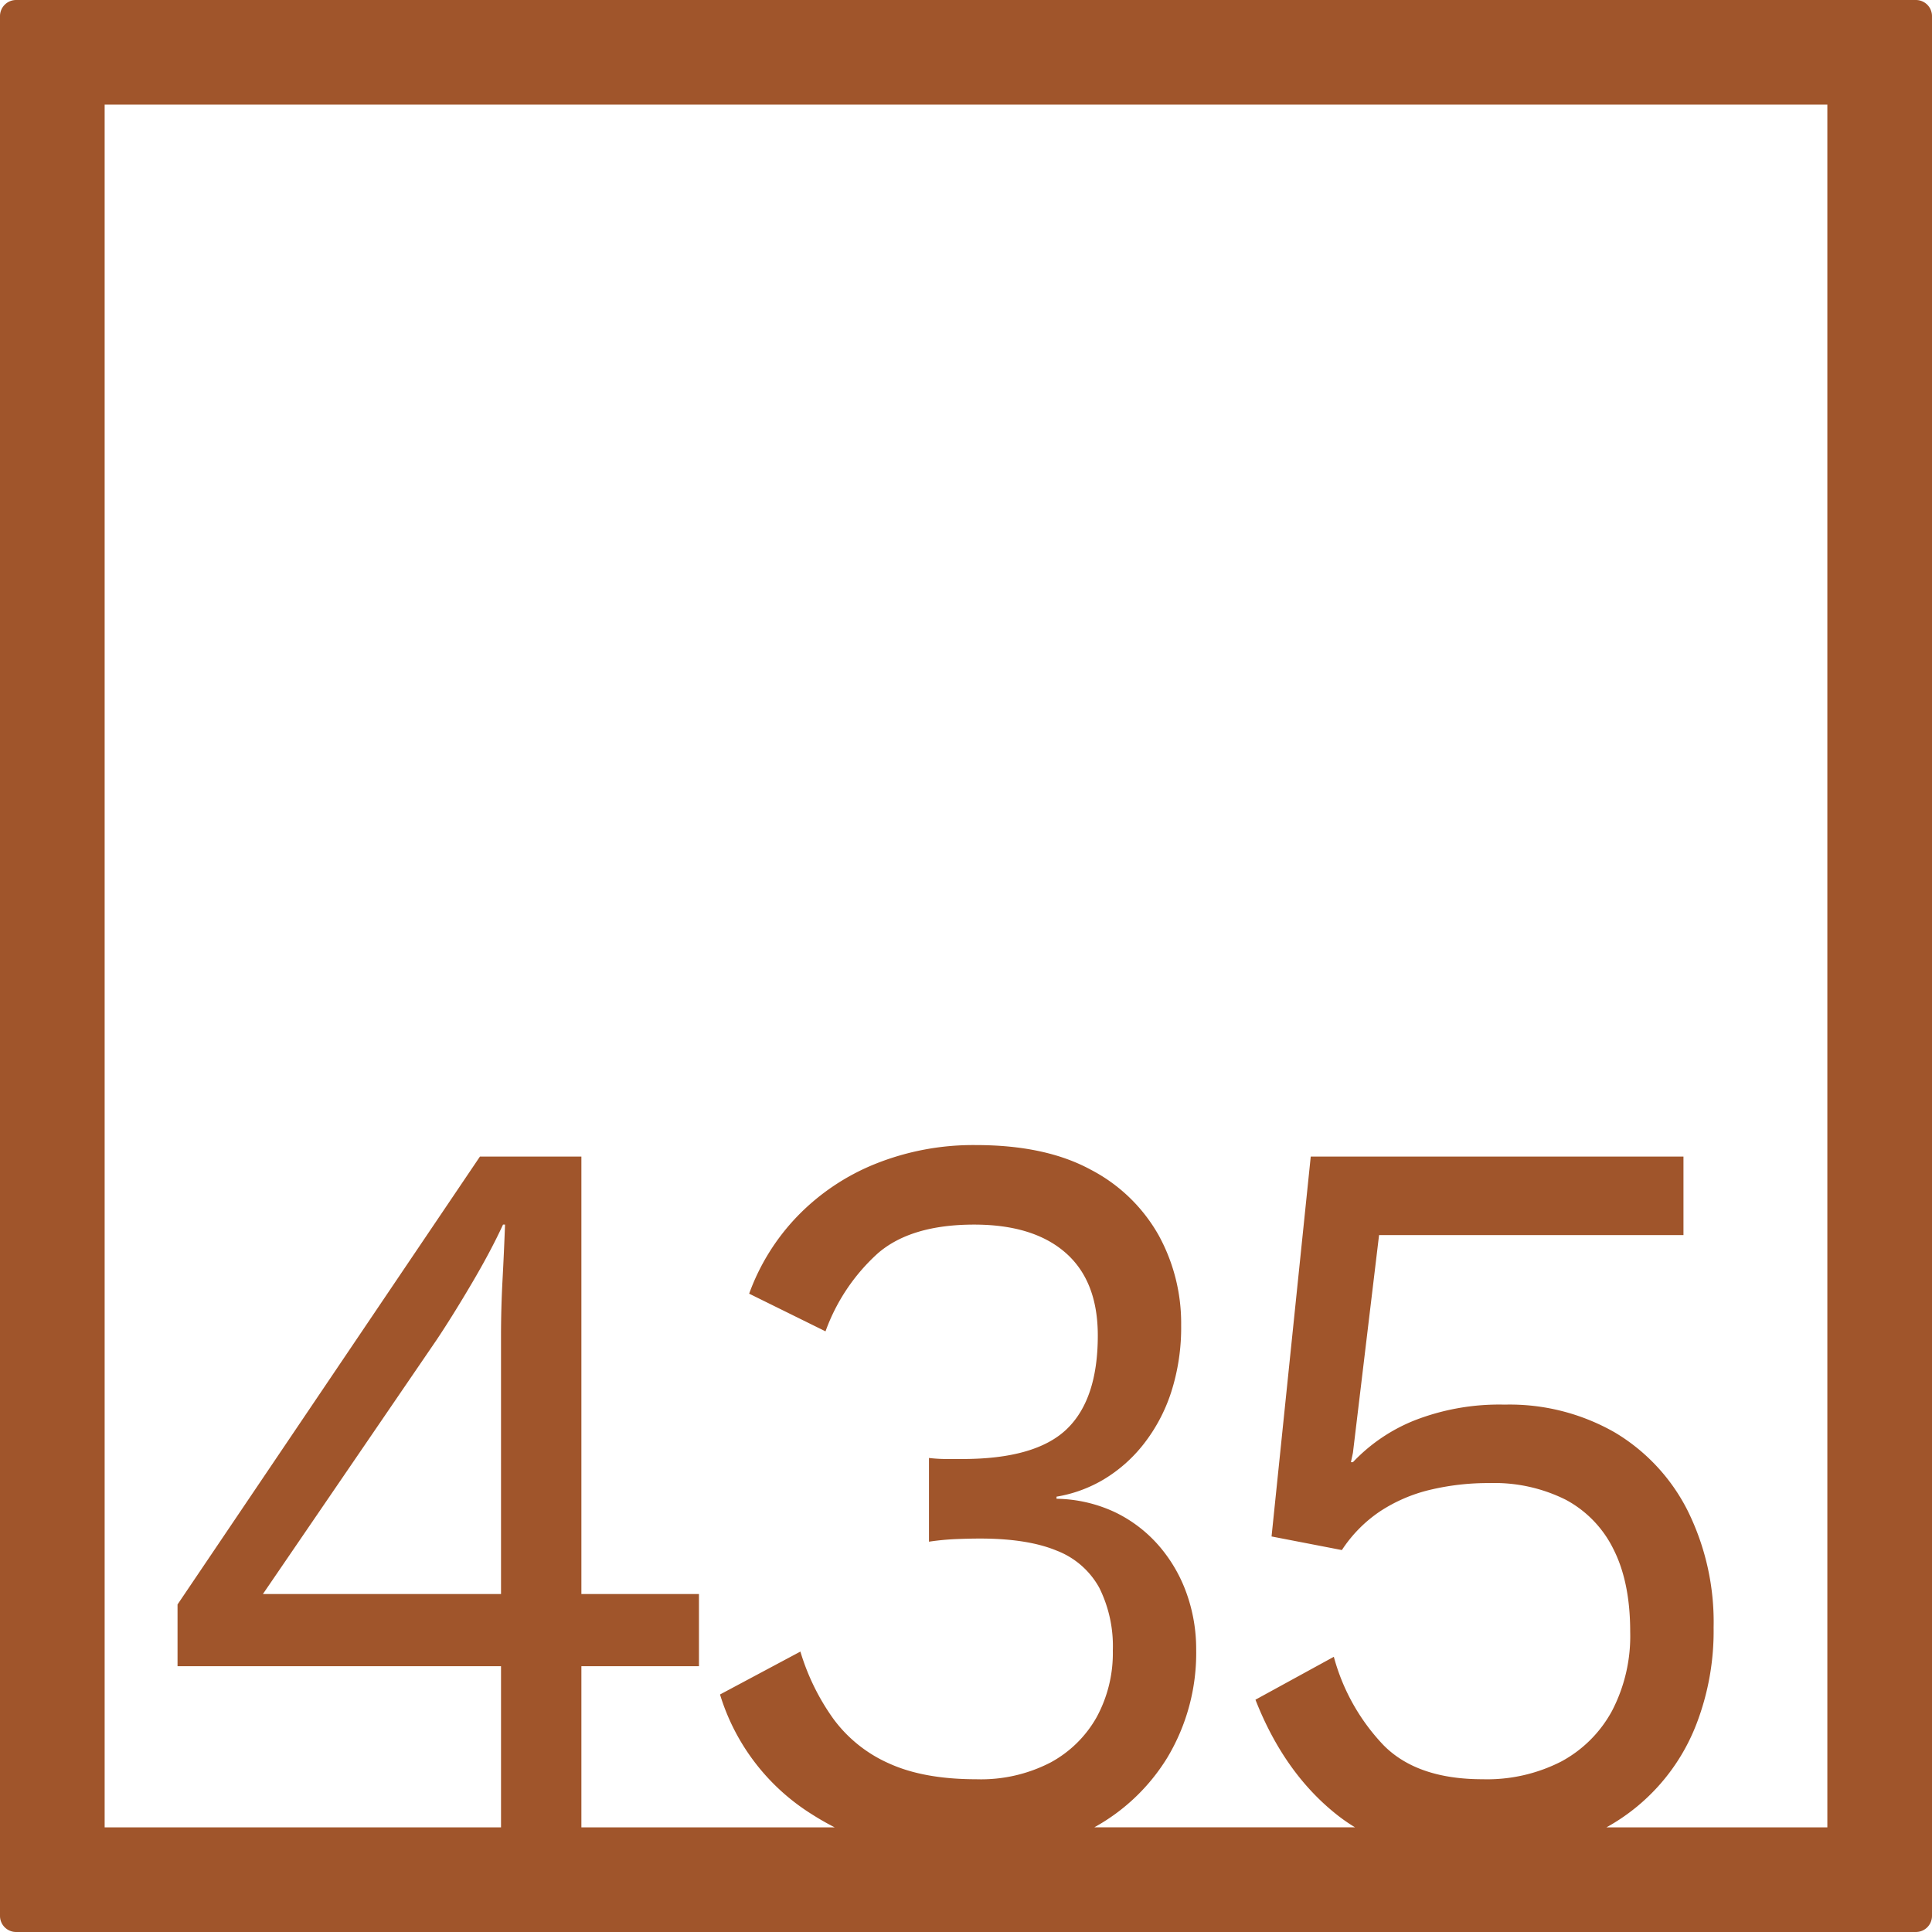 <svg xmlns="http://www.w3.org/2000/svg" width="120mm" height="120mm" viewBox="0 0 340.158 340.157">
  <g id="Zimmernummer">
      <g id="Z-04-435-R">
        <path fill="#A0552B" stroke="none" d="M337.323,0H2.835A2.836,2.836,0,0,0,0,2.835V337.323a2.834,2.834,0,0,0,2.835,2.834H337.323a2.834,2.834,0,0,0,2.835-2.834V2.835A2.836,2.836,0,0,0,337.323,0ZM88.212,280.65H46.291l30.6-44.773q2.826-4.236,6.191-9.949t5.482-10.319h.355q-.178,4.794-.442,9.766t-.266,9.765Zm233.52,41.082H282.84A35.2,35.2,0,0,0,298.7,303.5a45.5,45.5,0,0,0,3.007-16.951,44.145,44.145,0,0,0-4.6-20.636,33.627,33.627,0,0,0-12.824-13.726,37.247,37.247,0,0,0-19.368-4.883,41.055,41.055,0,0,0-15.831,2.763,30.467,30.467,0,0,0-10.879,7.371h-.353l.353-1.659,4.6-38.324H296.4V203.633H230.776l-6.9,66.884,12.382,2.395a24.094,24.094,0,0,1,6.721-6.817,27.693,27.693,0,0,1,8.756-3.778,44,44,0,0,1,10.525-1.2,28.113,28.113,0,0,1,13.442,2.948,19.721,19.721,0,0,1,8.4,8.752q2.919,5.8,2.918,14.464a28.51,28.51,0,0,1-3.183,13.911,22.03,22.03,0,0,1-8.933,8.937,28.633,28.633,0,0,1-13.885,3.132q-11.5,0-17.422-5.989a36.185,36.185,0,0,1-8.756-15.569l-13.8,7.555q5.129,13.085,14.593,20.452a30.292,30.292,0,0,0,2.95,2.02h-45.92a34.76,34.76,0,0,0,12.9-12.338,35.8,35.8,0,0,0,5.041-18.978,29.082,29.082,0,0,0-1.68-9.857,26.236,26.236,0,0,0-4.865-8.384,24.03,24.03,0,0,0-7.694-5.9,25.072,25.072,0,0,0-10.348-2.394v-.369a23.863,23.863,0,0,0,8.314-3.04,25.776,25.776,0,0,0,6.987-6.172,29.6,29.6,0,0,0,4.864-9.121A37.188,37.188,0,0,0,207.96,233.3a32.158,32.158,0,0,0-3.98-15.846,29.125,29.125,0,0,0-11.94-11.515q-7.959-4.328-20.164-4.331a46.219,46.219,0,0,0-17.776,3.317,39.673,39.673,0,0,0-13.709,9.213A38.578,38.578,0,0,0,131.9,227.77l13.444,6.633a34.059,34.059,0,0,1,9.2-13.726q5.836-5.067,16.98-5.068,10.436,0,16.1,4.975t5.66,14.556q0,11.241-5.483,16.491t-18.4,5.251h-2.741a26.666,26.666,0,0,1-3.1-.185v14.741a44.93,44.93,0,0,1,4.776-.46q2.3-.092,4.245-.093,8.313,0,13.443,2.119a14.474,14.474,0,0,1,7.518,6.541,23.065,23.065,0,0,1,2.388,11.055,23.619,23.619,0,0,1-2.83,11.7,20.458,20.458,0,0,1-8.137,8.014,26.618,26.618,0,0,1-13.089,2.949q-9.2,0-15.3-2.764a24.364,24.364,0,0,1-9.816-7.831,40.022,40.022,0,0,1-5.837-11.884l-14.151,7.555a37.879,37.879,0,0,0,16.185,21.1c1.306.836,2.648,1.6,4.019,2.3H102.362V293.363h20.7V280.65h-20.7V203.633H84.5l-53.242,78.86v10.87H88.212v28.369H18.425V18.425H321.732Z"/>
      </g>
    </g>
</svg>
